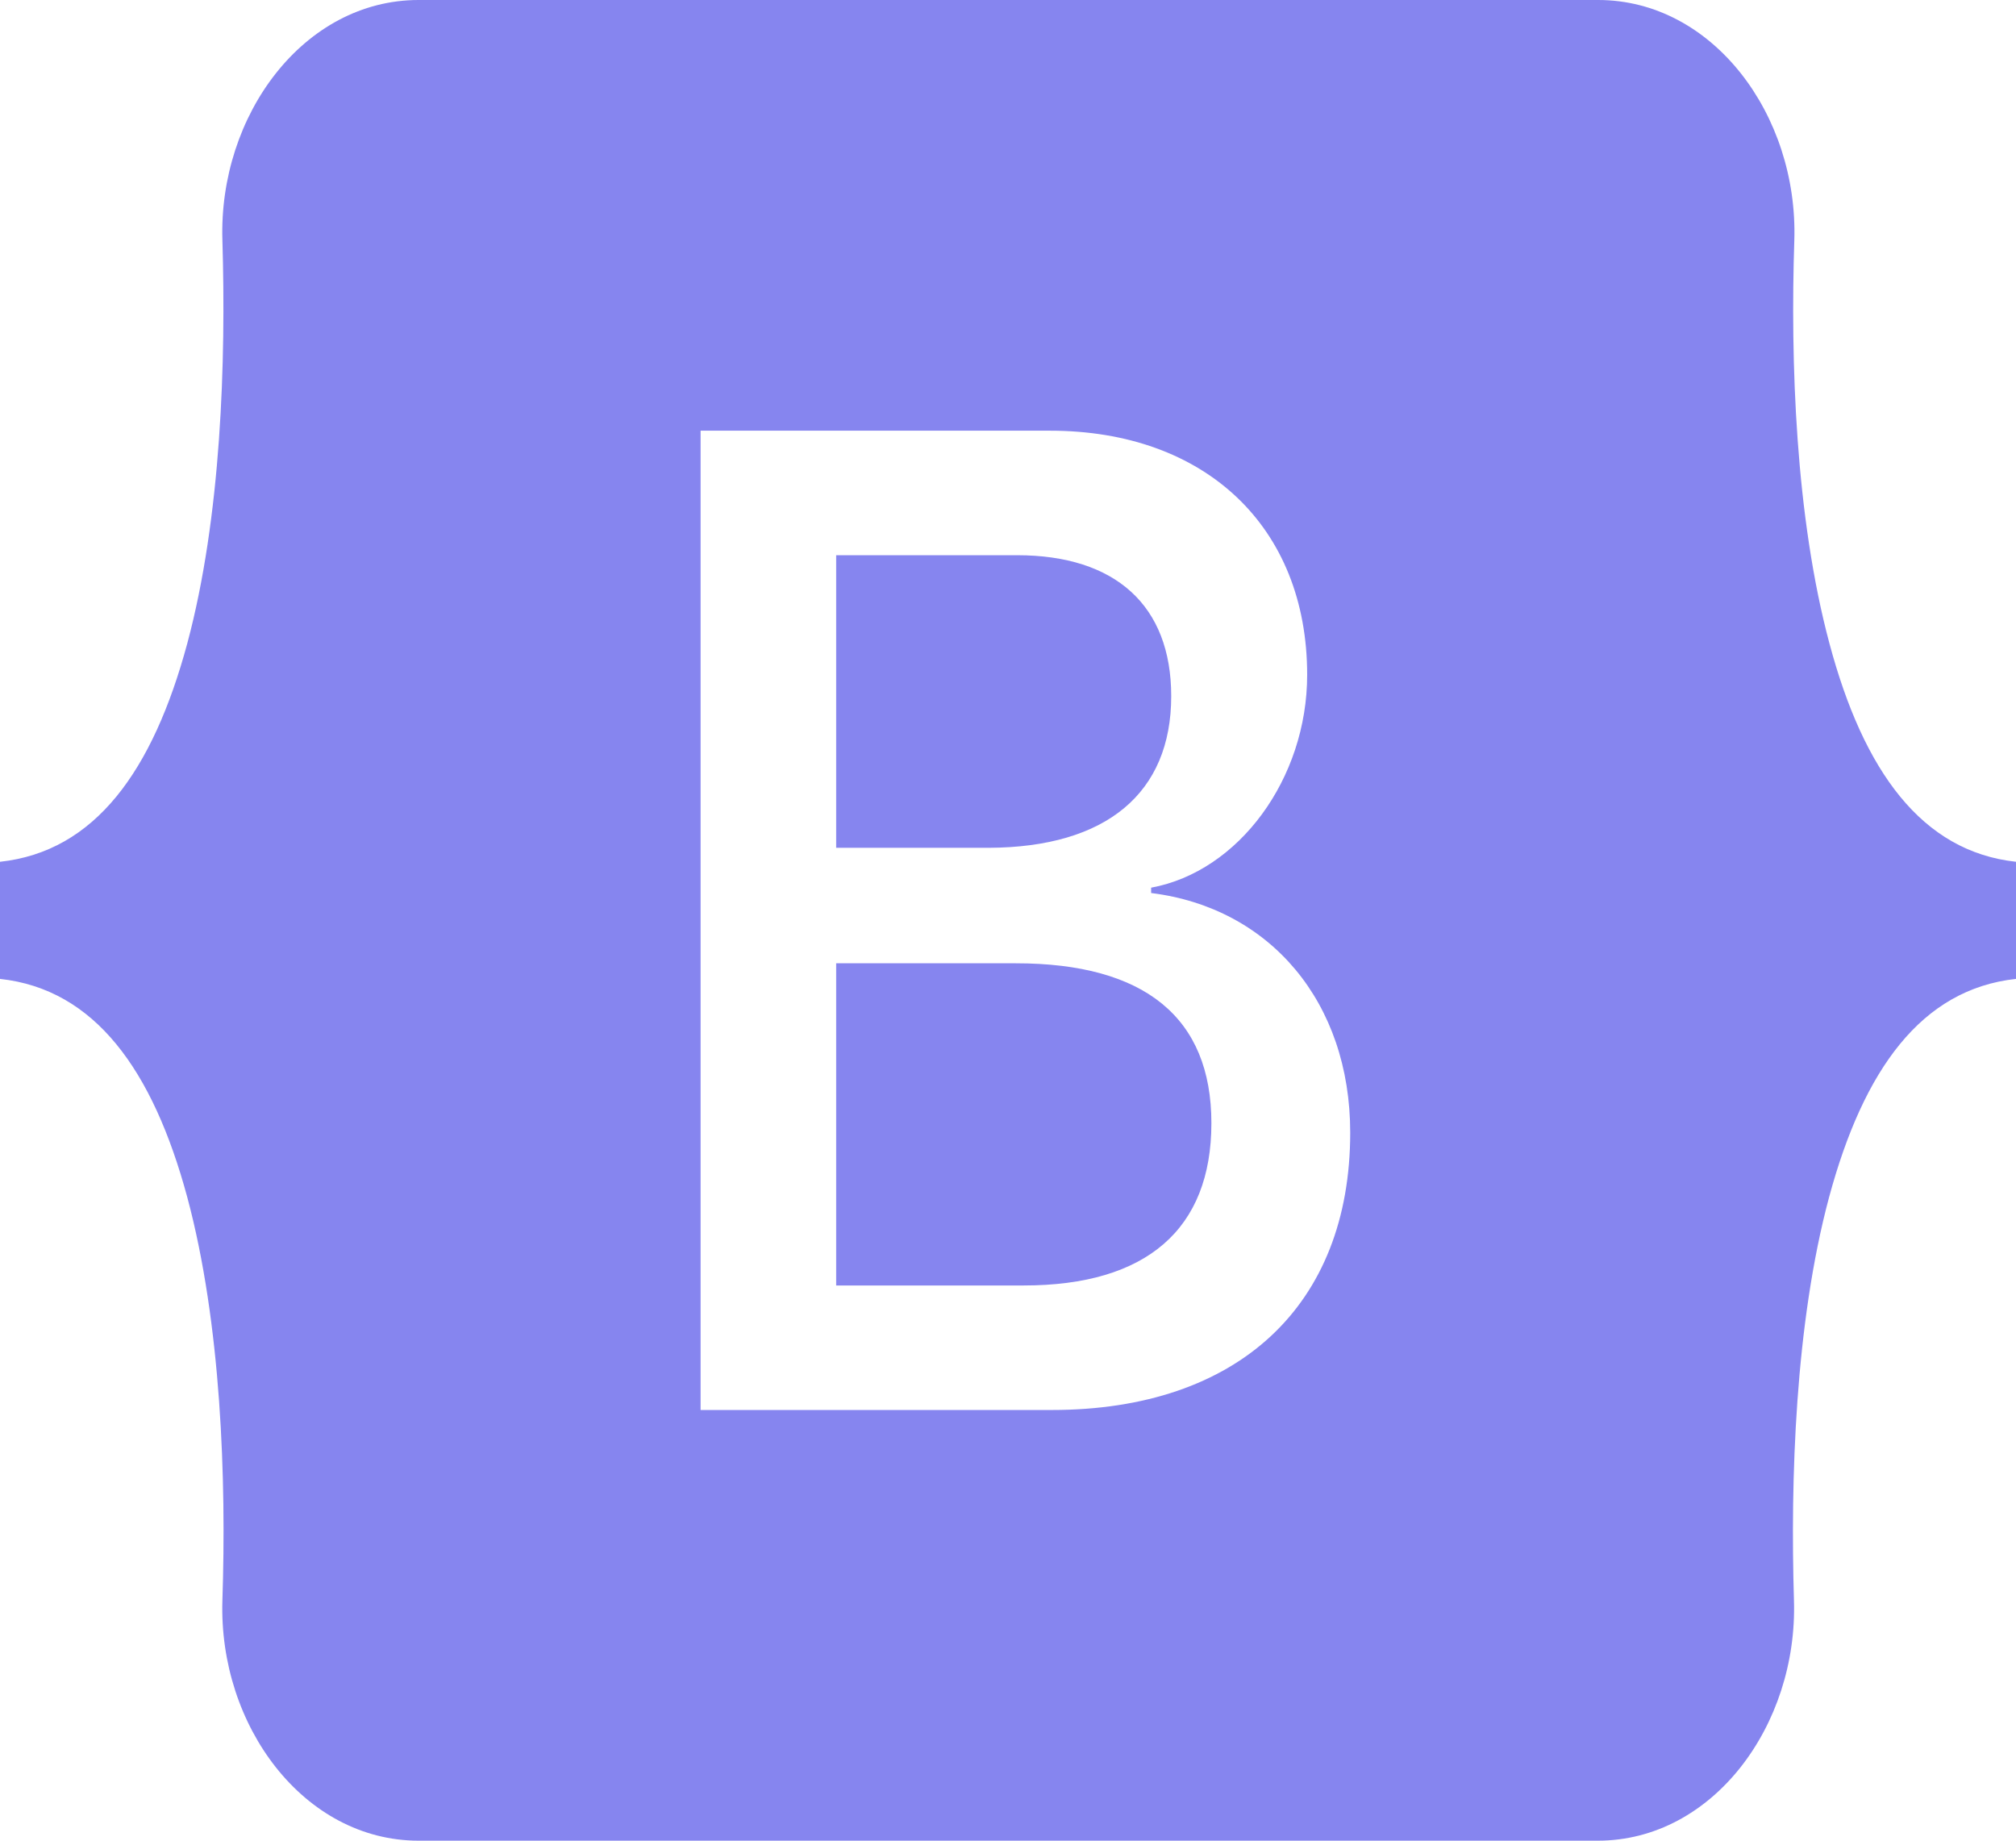 <svg width="184" height="168" viewBox="0 0 184 168" fill="none" xmlns="http://www.w3.org/2000/svg">
<path d="M106.897 63.539C106.897 55.25 101.789 50.674 92.819 50.674H76.317V77.38H90.232C100.971 77.342 106.897 72.391 106.897 63.539ZM166.975 58.738C163.865 47.148 163.406 32.932 163.767 21.942C164.127 10.502 156.335 0 145.858 0H38.208C27.698 0 19.939 10.54 20.299 21.942C20.626 32.932 20.201 47.148 17.09 58.738C13.947 70.366 8.676 77.717 0 78.655V89.345C8.643 90.283 13.947 97.634 17.09 109.262C20.201 120.852 20.659 135.068 20.299 146.058C19.939 157.498 27.731 168 38.208 168H145.825C156.335 168 164.094 157.46 163.734 146.058C163.406 135.068 163.832 120.852 166.942 109.262C170.085 97.634 175.357 90.283 184 89.345V78.655C175.389 77.717 170.085 70.366 166.975 58.738ZM95.994 128.691H63.942V39.309H95.831C110.007 39.309 119.305 48.086 119.305 61.589C119.305 71.078 113.052 79.555 105.063 81.018V81.506C115.933 82.856 123.234 91.483 123.234 103.373C123.234 119.164 112.986 128.691 95.994 128.691ZM92.72 87.92H76.317V117.326H93.441C104.638 117.326 110.564 112.188 110.564 102.51C110.564 92.871 104.474 87.92 92.72 87.92Z" fill="#8685EF"/>
</svg>
